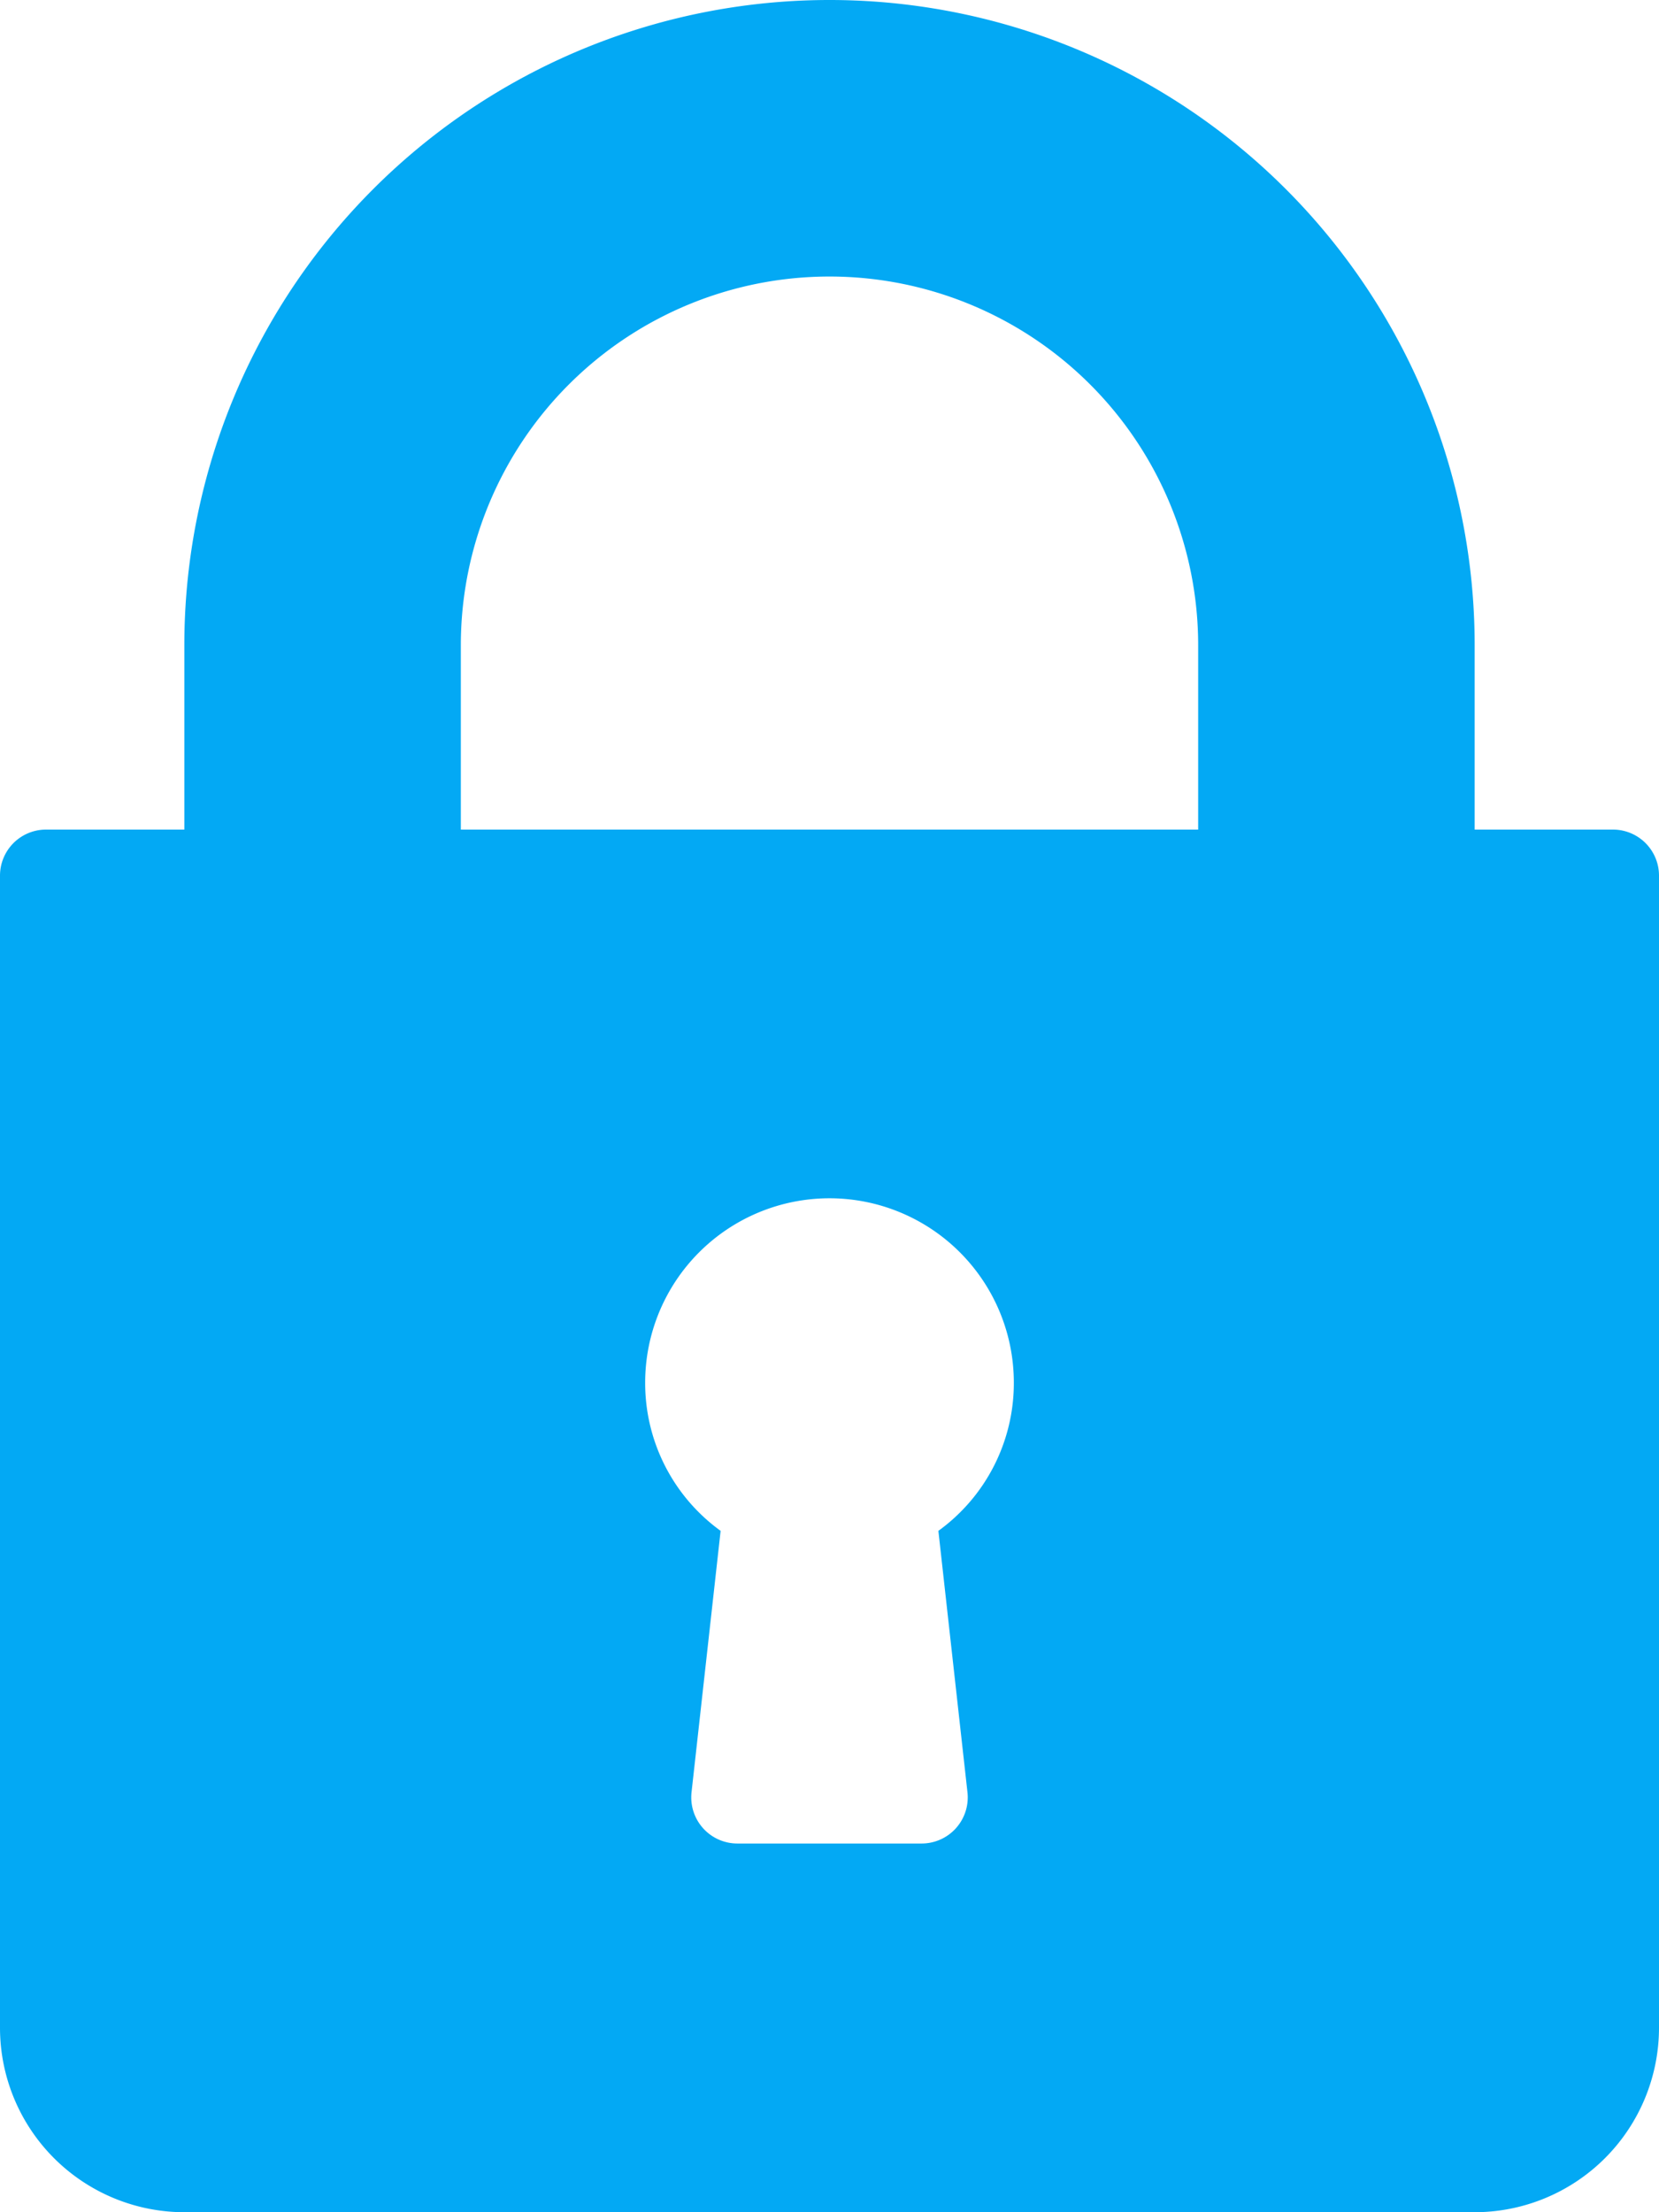 <svg xmlns="http://www.w3.org/2000/svg" width="20.25" height="27" viewBox="0 0 20.25 27">
  <g id="lock" transform="translate(-64)">
    <g id="Group_775" data-name="Group 775" transform="translate(64)">
      <path id="Path_12436" data-name="Path 12436" d="M83.687,10.125H82V7.875a7.875,7.875,0,0,0-15.75,0v2.25H64.563a.562.562,0,0,0-.563.563V24.75A2.252,2.252,0,0,0,66.25,27H82a2.252,2.252,0,0,0,2.25-2.25V10.688A.562.562,0,0,0,83.687,10.125Zm-7.878,11.75a.563.563,0,0,1-.559.625H73a.563.563,0,0,1-.559-.625l.355-3.191a2.225,2.225,0,0,1-.921-1.809,2.25,2.25,0,0,1,4.5,0,2.225,2.225,0,0,1-.921,1.809Zm2.816-11.75h-9V7.875a4.5,4.5,0,0,1,9,0Z" transform="translate(-64)" fill="#03a9f4"/>
    </g>
  </g>
</svg>
